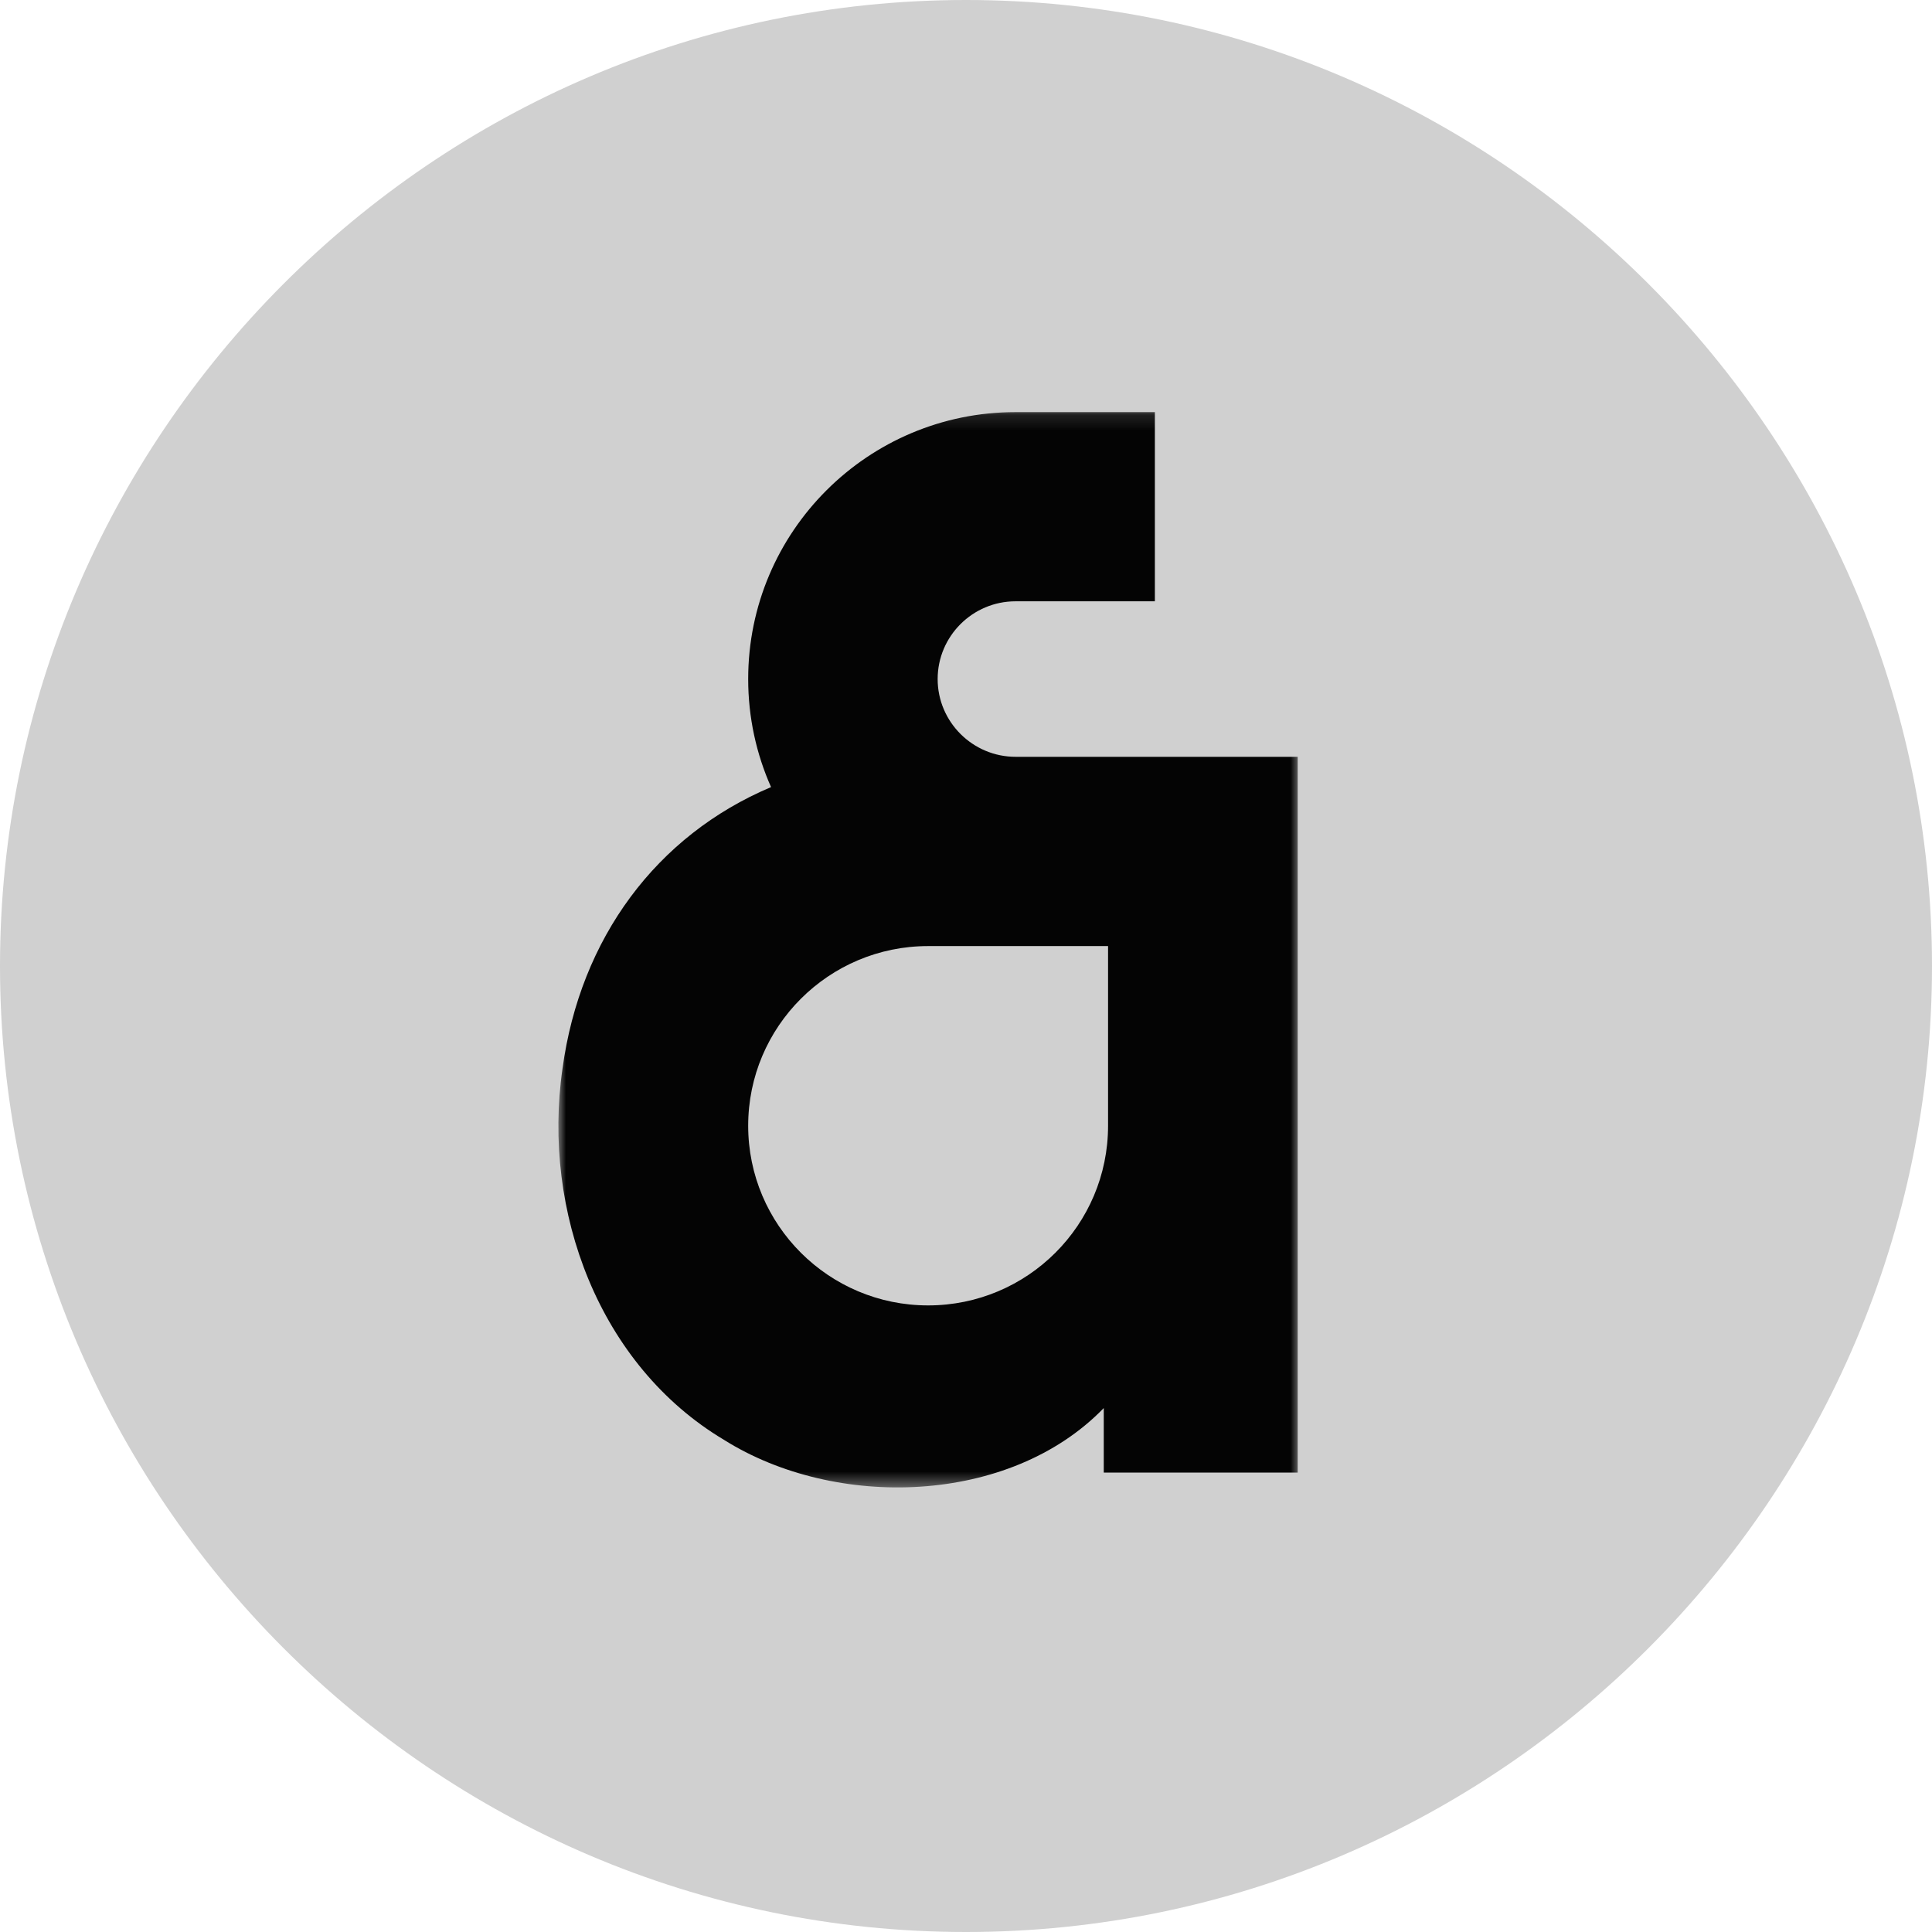 <svg width="128" height="128" viewBox="0 0 128 128" fill="none" xmlns="http://www.w3.org/2000/svg">
  <g clip-path="url(#clip0_575_16)">
    <path d="M0 64C0 28.922 28.654 0 64 0C99.346 0 128 28.922 128 64C128 99.078 99.346 128 64 128C28.654 128 0 99.078 0 64Z"
          fill="#D0D0D0" />
    <mask id="mask0_575_16" style="mask-type:luminance" maskUnits="userSpaceOnUse" x="36" y="27" width="51" height="72">
      <path d="M86.146 27.136H36.994V98.56H86.146V27.136Z" fill="white" />
    </mask>
    <g mask="url(#mask0_575_16)">
      <path d="M62.122 44.989C62.122 42.151 64.438 39.838 67.281 39.838H76.513V27.304H71.897H67.281C57.5 27.304 49.569 35.223 49.569 44.989C49.569 47.538 50.113 49.96 51.084 52.147C43.488 55.353 38.444 62.165 37.269 70.786C35.897 80.251 39.695 90.46 47.966 95.393C55.349 100.035 66.891 99.728 73.127 93.288V97.563H85.976V50.141H67.287C64.444 50.141 62.122 47.828 62.122 44.989ZM73.412 62.68V74.584C73.412 81.16 68.072 86.487 61.491 86.487C54.91 86.487 49.569 81.155 49.569 74.584C49.569 68.013 54.91 62.68 61.491 62.68H73.412Z"
            fill="#040404" />
    </g>
  </g>
  <defs>
    <clipPath id="clip0_575_16">
      <rect width="128" height="128" fill="white" />
    </clipPath>
  </defs>
</svg>
